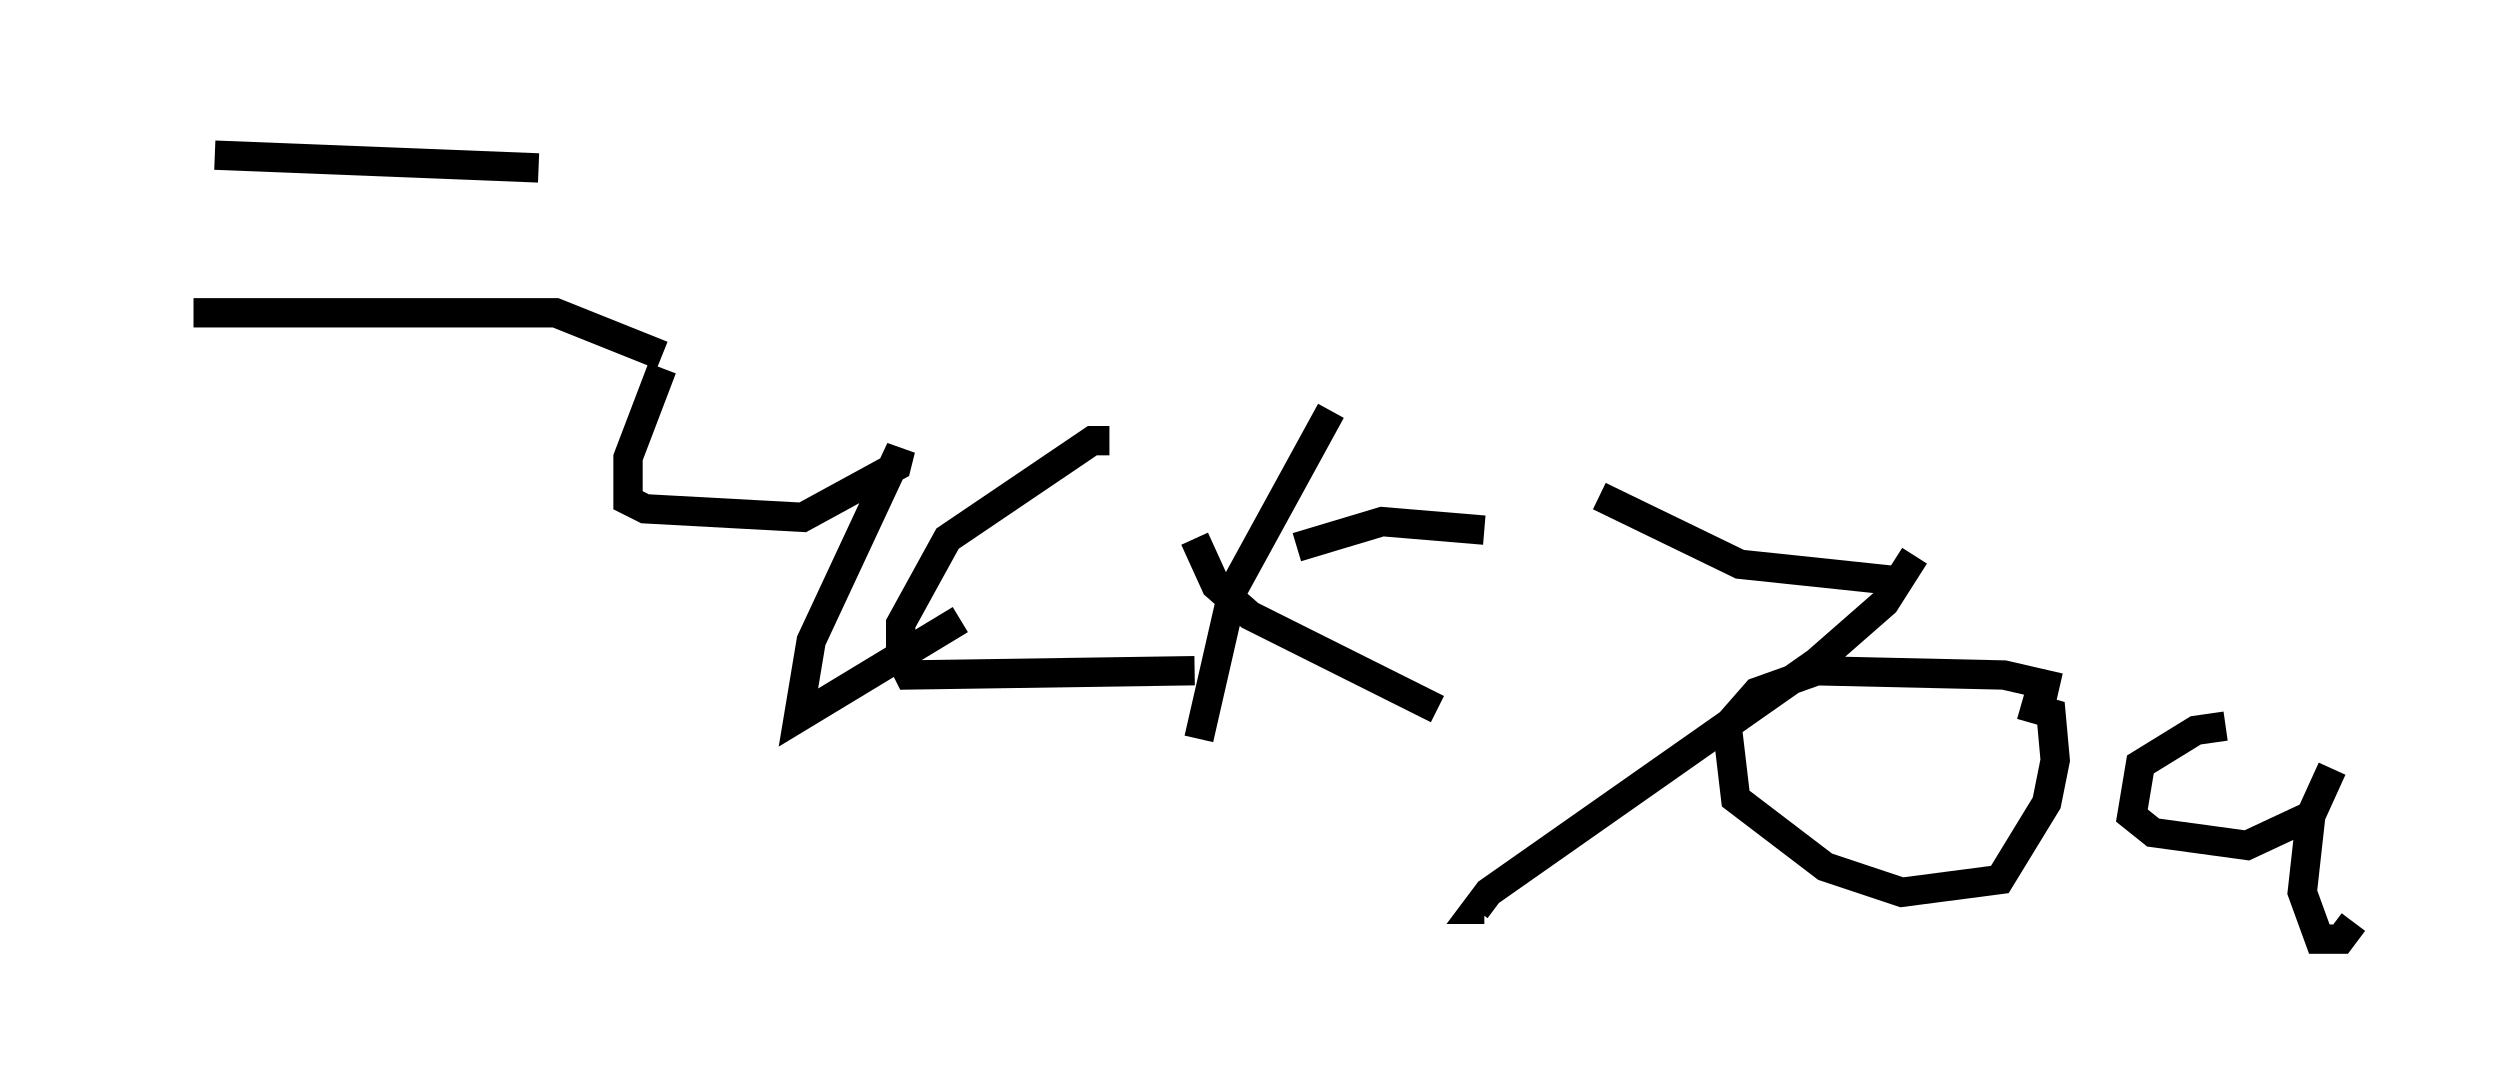 <?xml version="1.0" encoding="utf-8" ?>
<svg baseProfile="full" height="37.017" version="1.1" width="85.24" xmlns="http://www.w3.org/2000/svg" xmlns:ev="http://www.w3.org/2001/xml-events" xmlns:xlink="http://www.w3.org/1999/xlink"><defs /><rect fill="white" height="37.017" width="85.24" x="0" y="0" /><path d="M7.179, 5 m-2.179, 14.38 m11.184, -13.799 l0.0, 0.145 m-8.86, -0.436 l11.039, 0.436 m-11.765, 4.939 l12.346, 0.0 3.631, 1.453 m0.0, 0.436 l-1.162, 3.05 0.0, 1.453 l0.581, 0.291 5.374, 0.291 l3.196, -1.743 0.145, -0.581 l-3.05, 6.536 -0.436, 2.615 l5.52, -3.341 m5.084, -6.101 l-0.581, 0.0 -4.939, 3.341 l-1.598, 2.905 0.0, 1.162 l0.291, 0.581 9.732, -0.145 m4.648, -8.86 l-3.341, 6.101 -1.162, 5.084 m3.341, -6.536 l2.905, -0.872 3.486, 0.291 m-9.877, 0.291 l0.726, 1.598 1.162, 1.017 l6.391, 3.196 m5.52, -7.263 l4.793, 2.324 5.52, 0.581 m0.436, -0.872 l-1.017, 1.598 -2.324, 2.034 l-11.184, 7.844 -0.436, 0.581 l0.291, 0.0 m19.609, -7.553 l-1.888, -0.436 -6.391, -0.145 l-2.034, 0.726 -1.017, 1.162 l0.291, 2.469 3.05, 2.324 l2.615, 0.872 3.341, -0.436 l1.598, -2.615 0.291, -1.453 l-0.145, -1.598 -1.017, -0.291 m6.972, 0.726 l-1.017, 0.145 -1.888, 1.162 l-0.291, 1.743 0.726, 0.581 l3.196, 0.436 2.179, -1.017 l0.726, -1.598 -0.726, 1.598 l-0.291, 2.615 0.581, 1.598 l0.726, 0.0 0.436, -0.581 " fill="none" stroke="black" stroke-width="1" /></svg>